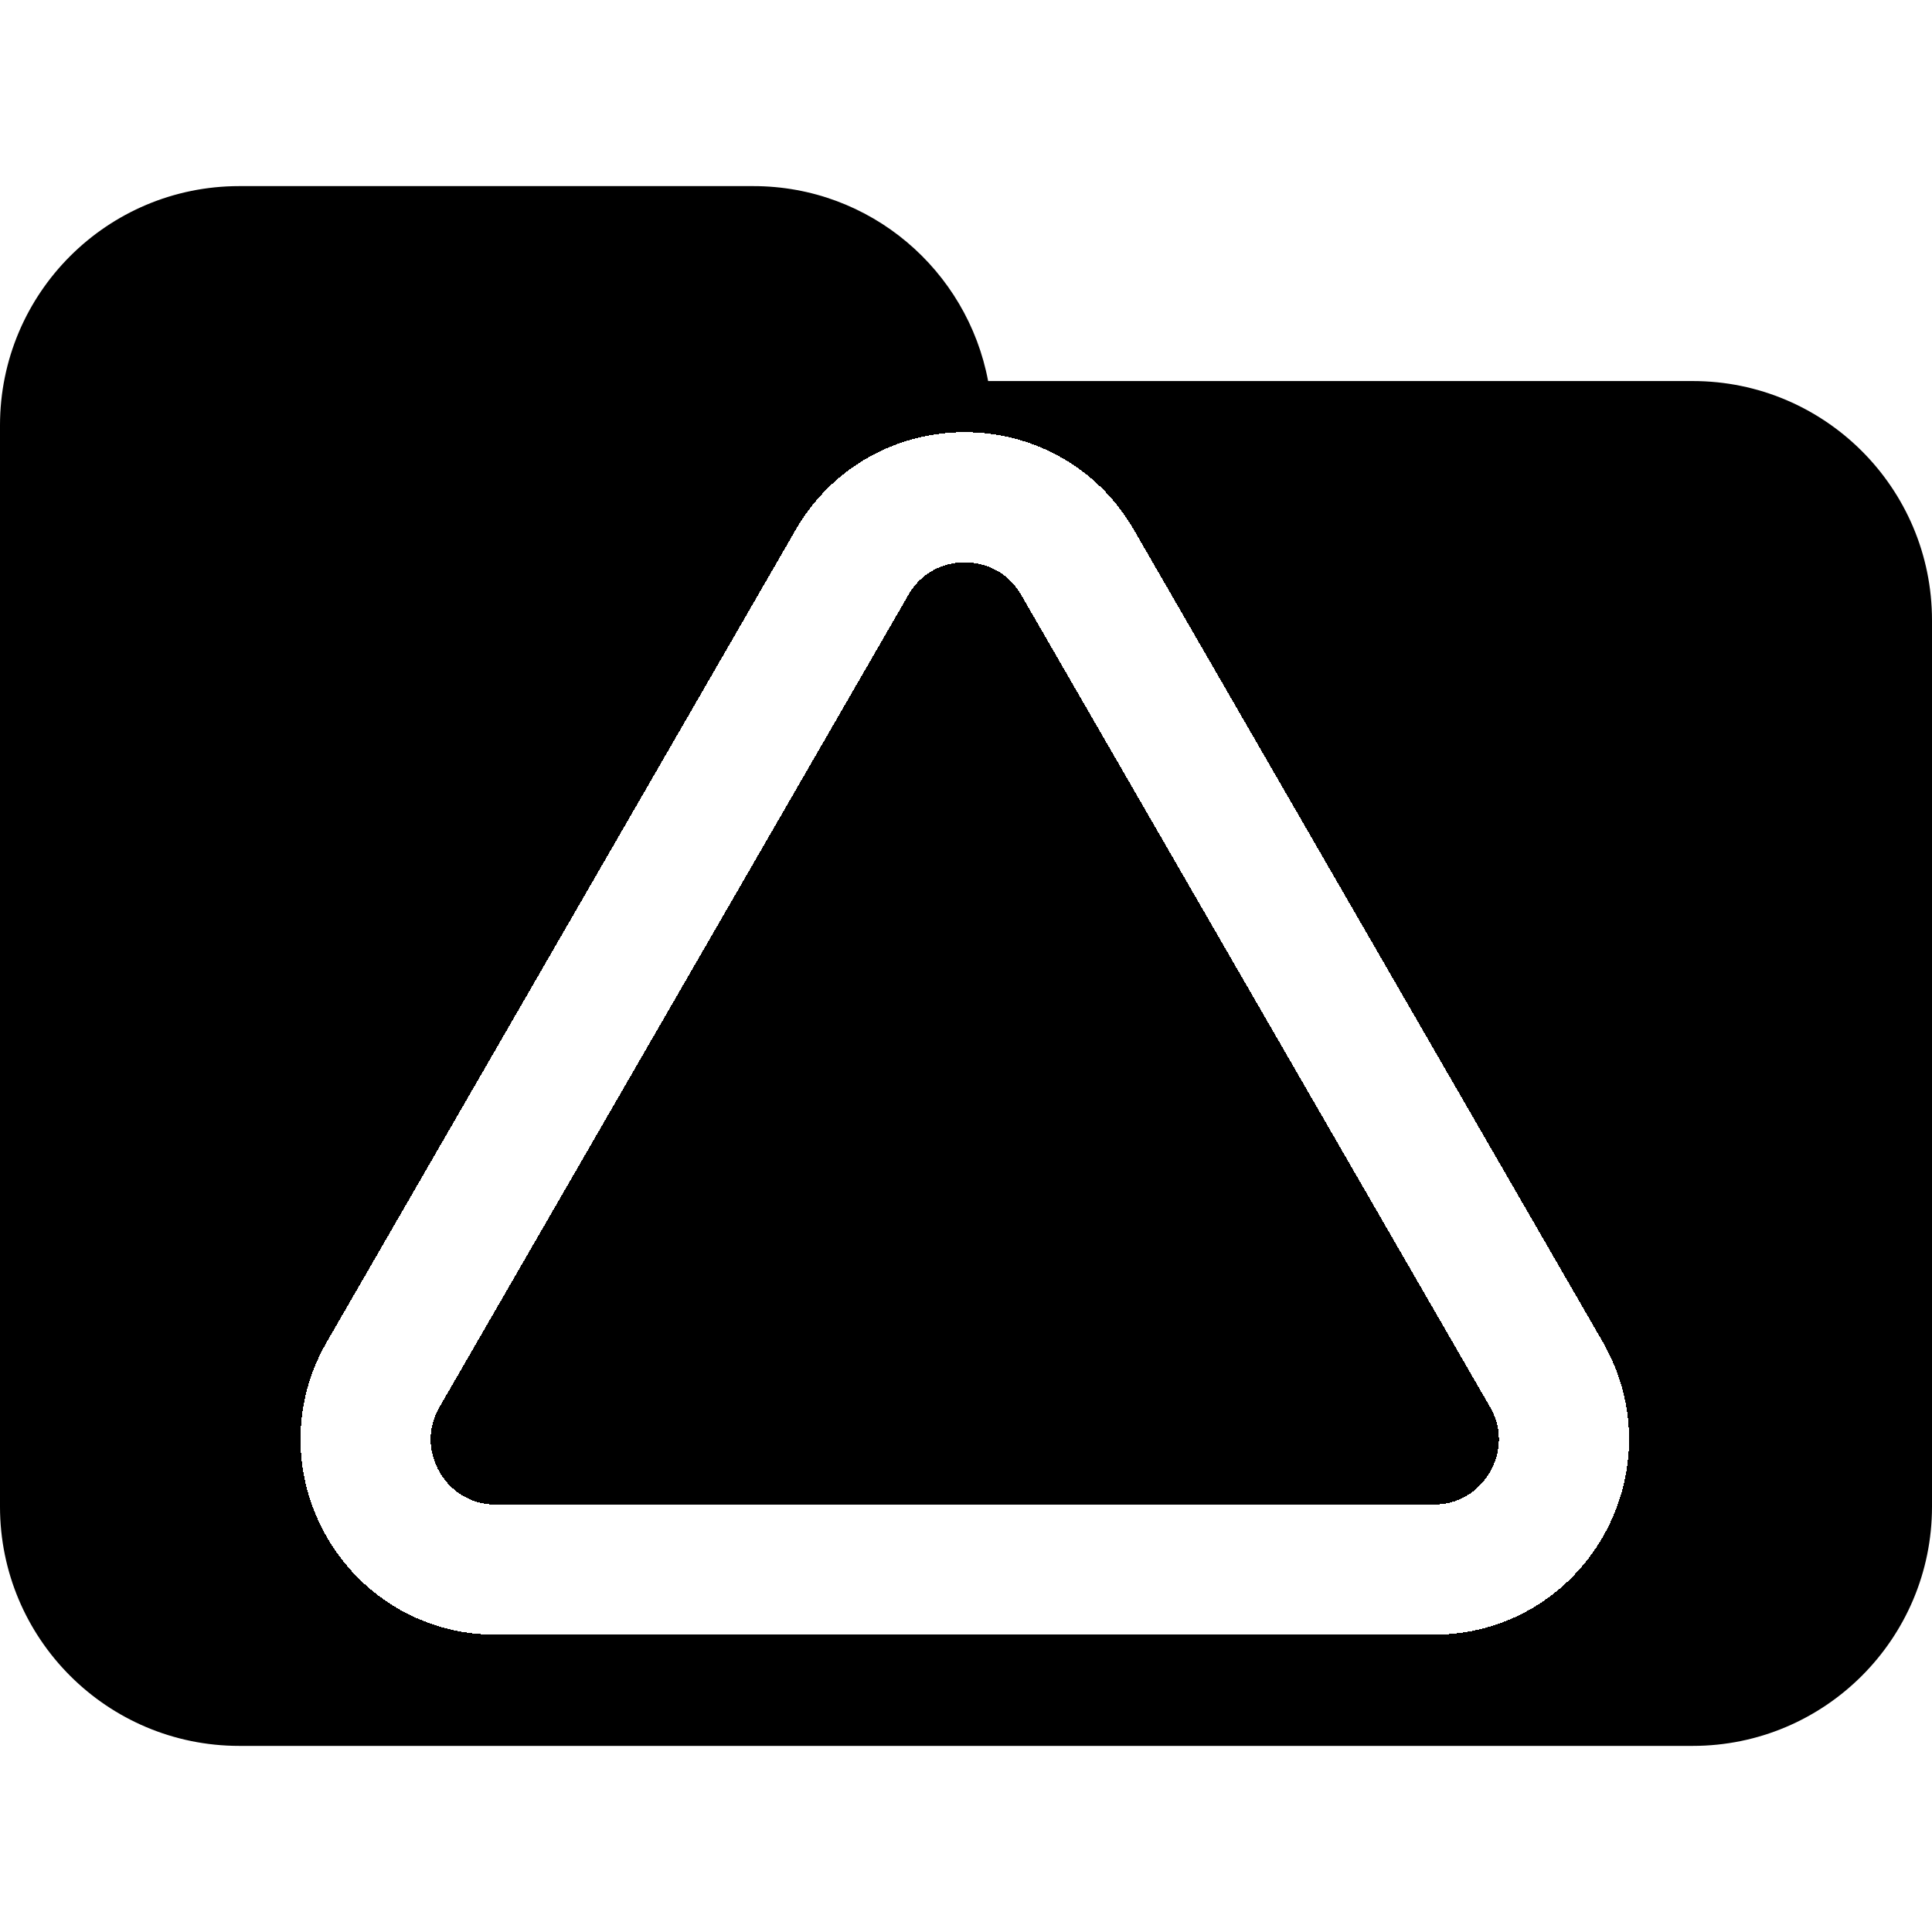 <svg width="100" height="100" viewBox="0 0 100 100" fill="none" xmlns="http://www.w3.org/2000/svg">
<g clip-path="url(#clip0_328_4571)">
<path d="M100 32.108V77.982C100 84.819 94.451 90.367 87.615 90.367H12.385C5.546 90.367 0 84.819 0 77.982V42.203V32.108V22.018C0 15.176 5.546 9.633 12.385 9.633H38.991C45.046 9.633 50.066 13.981 51.145 19.723H87.615C94.451 19.723 100 25.266 100 32.108Z" fill="black"/>
<g filter="url(#filter0_d_328_4571)">
<path d="M80.039 71.138L55.772 29.106C53.178 24.615 46.695 24.615 44.102 29.106L19.835 71.138C17.242 75.63 20.483 81.244 25.67 81.244H74.204C79.39 81.244 82.632 75.63 80.039 71.138Z" stroke="white" stroke-width="6.737" shape-rendering="crispEdges"/>
</g>
</g>
<defs>
<filter id="filter0_d_328_4571" x="13.683" y="20.504" width="72.507" height="65.974" filterUnits="userSpaceOnUse" color-interpolation-filters="sRGB">
<feFlood flood-opacity="0" result="BackgroundImageFix"/>
<feColorMatrix in="SourceAlpha" type="matrix" values="0 0 0 0 0 0 0 0 0 0 0 0 0 0 0 0 0 0 127 0" result="hardAlpha"/>
<feOffset/>
<feGaussianBlur stdDeviation="0.932"/>
<feComposite in2="hardAlpha" operator="out"/>
<feColorMatrix type="matrix" values="0 0 0 0 0.388 0 0 0 0 0.945 0 0 0 0 1 0 0 0 1 0"/>
<feBlend mode="normal" in2="BackgroundImageFix" result="effect1_dropShadow_328_4571"/>
<feBlend mode="normal" in="SourceGraphic" in2="effect1_dropShadow_328_4571" result="shape"/>
</filter>
<clipPath id="clip0_328_4571">
<rect width="100" height="100" fill="white"/>
</clipPath>
</defs>
</svg>
